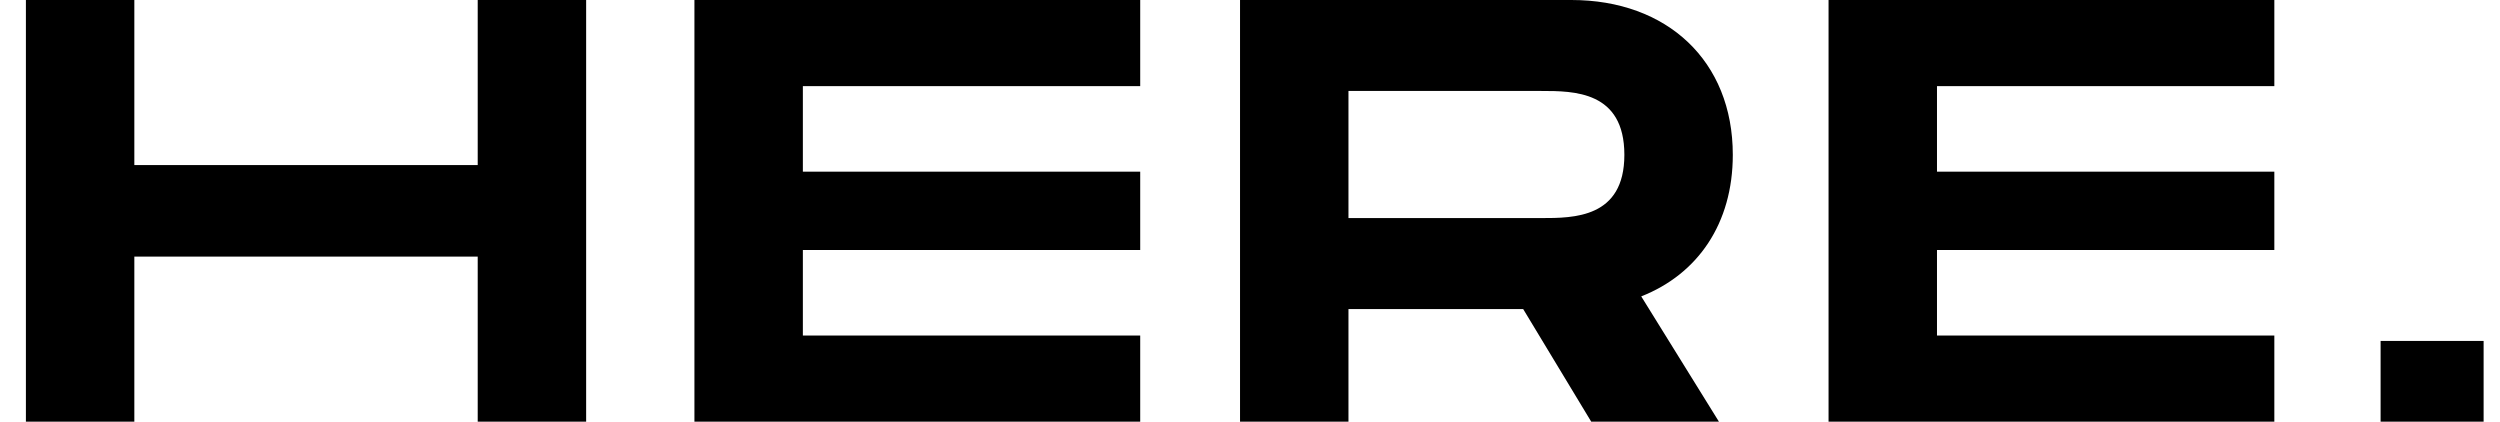 <svg width="83" height="14" viewBox="0 0 83 14" fill="none" xmlns="http://www.w3.org/2000/svg">
<path d="M15.86 -9.53674e-07V5.48H4.46V-9.53674e-07H0.86V14H4.46V8.52H15.86V14H19.46V-9.53674e-07H15.86ZM37.855 2.86V-9.53674e-07H23.055V14H37.855V11.14H26.655V8.3H37.855V5.7H26.655V2.86H37.855ZM57.529 5.14C57.529 2.02 55.349 -9.53674e-07 52.169 -9.53674e-07H41.169V14H44.769V10.26H50.569L52.829 14H57.069L54.489 9.84C56.369 9.1 57.529 7.42 57.529 5.14ZM44.769 3.02H51.169C52.249 3.02 53.929 3.02 53.929 5.14C53.929 7.24 52.249 7.24 51.169 7.24H44.769V3.02ZM75.508 2.86V-9.53674e-07H60.708V14H75.508V11.14H64.308V8.3H75.508V5.7H64.308V2.86H75.508ZM79.036 11.32V14H82.456V11.32H79.036Z" fill="black"/>
</svg>
